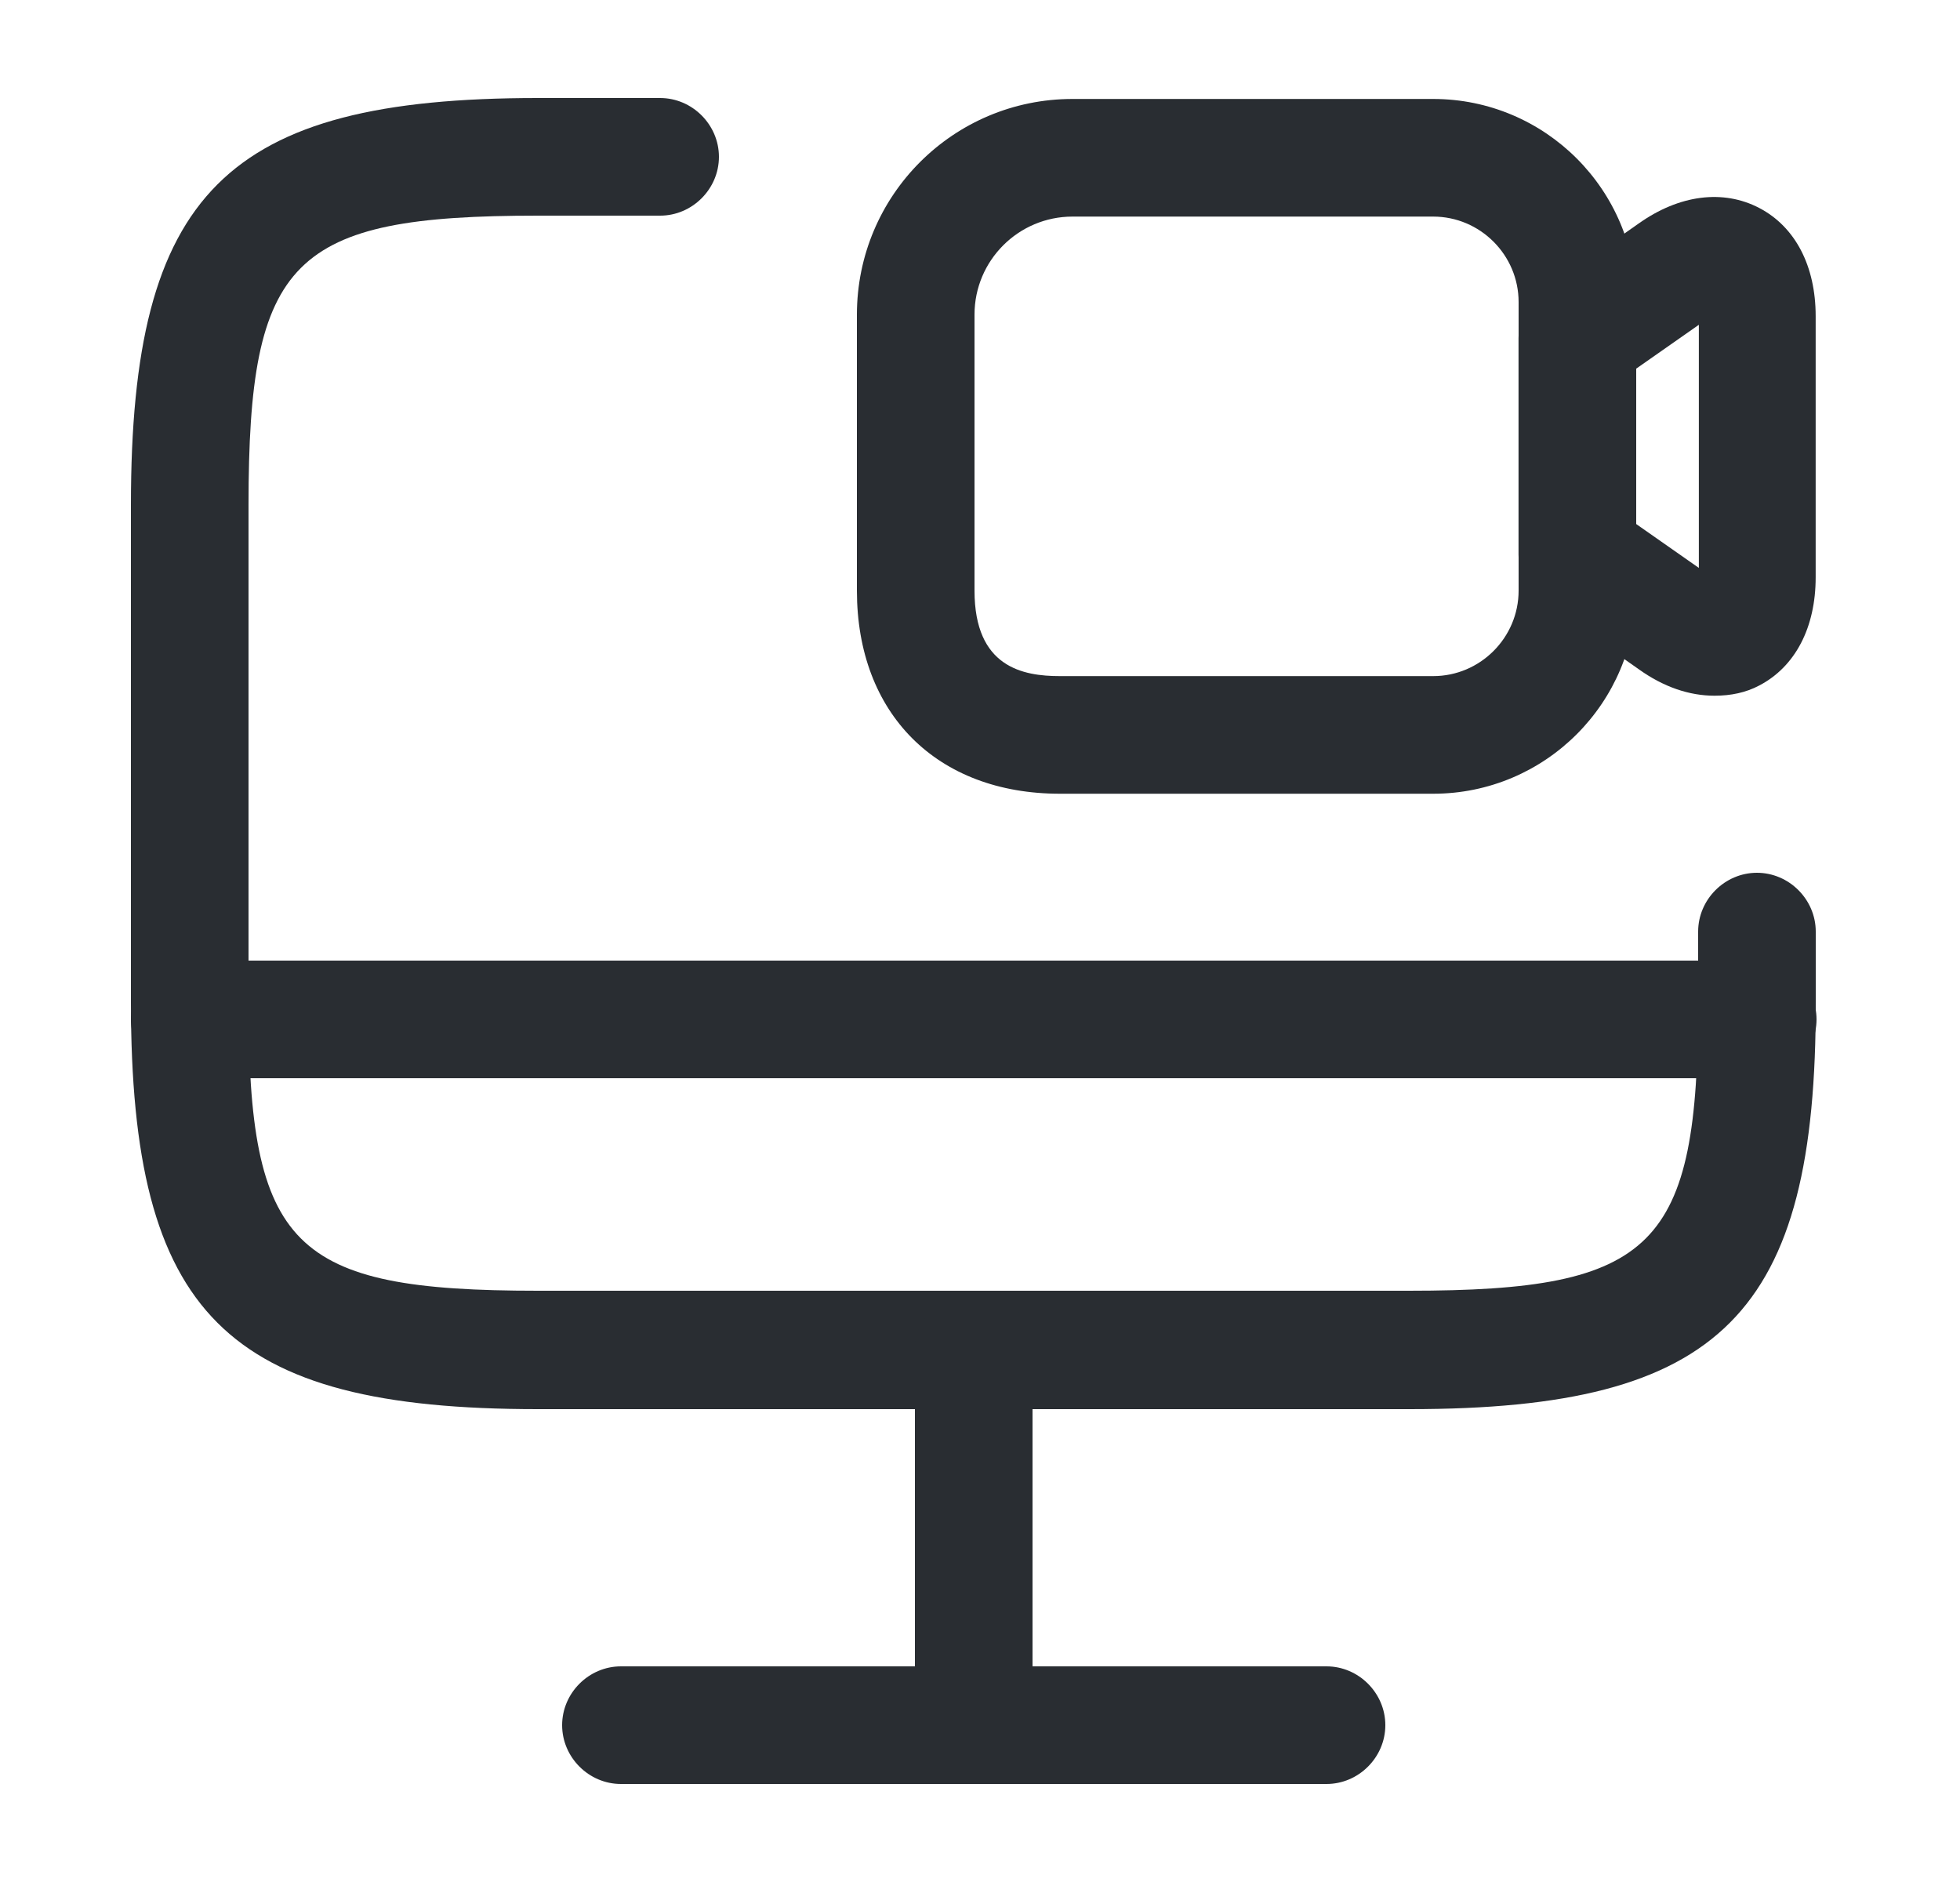 <svg width="25" height="24" viewBox="0 0 25 24" fill="none" xmlns="http://www.w3.org/2000/svg">
<path d="M17.98 17.97H6.86C2.88 17.97 1.67 16.76 1.67 12.78V6.44C1.67 2.46 2.88 1.25 6.86 1.25H8.42C8.83 1.25 9.17 1.59 9.17 2C9.17 2.41 8.83 2.75 8.42 2.75H6.86C3.72 2.75 3.17 3.3 3.17 6.44V12.77C3.17 15.91 3.72 16.46 6.86 16.46H17.97C21.11 16.46 21.66 15.91 21.66 12.77V11.88C21.66 11.47 22 11.13 22.41 11.13C22.82 11.13 23.16 11.47 23.16 11.88V12.77C23.17 16.76 21.96 17.97 17.98 17.97Z" fill="#292D32"/>
<path d="M12.42 22.749C12.01 22.749 11.67 22.409 11.67 21.999V17.219C11.67 16.809 12.01 16.469 12.42 16.469C12.83 16.469 13.17 16.809 13.17 17.219V21.999C13.17 22.409 12.83 22.749 12.42 22.749Z" fill="#292D32"/>
<path d="M22.42 13.75H2.42C2.01 13.75 1.67 13.41 1.67 13C1.67 12.59 2.01 12.25 2.42 12.25H22.42C22.83 12.25 23.17 12.59 23.17 13C23.17 13.41 22.83 13.75 22.42 13.75Z" fill="#292D32"/>
<path d="M16.92 22.75H7.92C7.51 22.75 7.17 22.41 7.17 22C7.17 21.59 7.51 21.25 7.92 21.25H16.92C17.33 21.25 17.67 21.59 17.67 22C17.67 22.41 17.33 22.75 16.92 22.75Z" fill="#292D32"/>
<path d="M18.28 10.122H13.52C11.95 10.122 10.93 9.102 10.93 7.532V4.012C10.93 2.492 12.16 1.262 13.68 1.262H18.28C19.71 1.262 20.87 2.422 20.87 3.852V7.532C20.87 8.962 19.71 10.122 18.28 10.122ZM13.68 2.762C12.99 2.762 12.43 3.322 12.43 4.012V7.532C12.43 8.512 13.05 8.622 13.52 8.622H18.28C18.88 8.622 19.37 8.132 19.37 7.532V3.852C19.37 3.252 18.88 2.762 18.28 2.762H13.68Z" fill="#292D32"/>
<path d="M21.869 8.872C21.549 8.872 21.219 8.762 20.899 8.532L19.689 7.682C19.489 7.542 19.369 7.312 19.369 7.072V4.312C19.369 4.072 19.489 3.842 19.689 3.702L20.899 2.852C21.419 2.482 21.979 2.412 22.439 2.652C22.899 2.892 23.159 3.392 23.159 4.032V7.362C23.159 8.002 22.899 8.502 22.439 8.742C22.269 8.832 22.079 8.872 21.869 8.872ZM20.869 6.682L21.669 7.242V4.142L20.869 4.702V6.682Z" fill="#292D32"/>
</svg>

